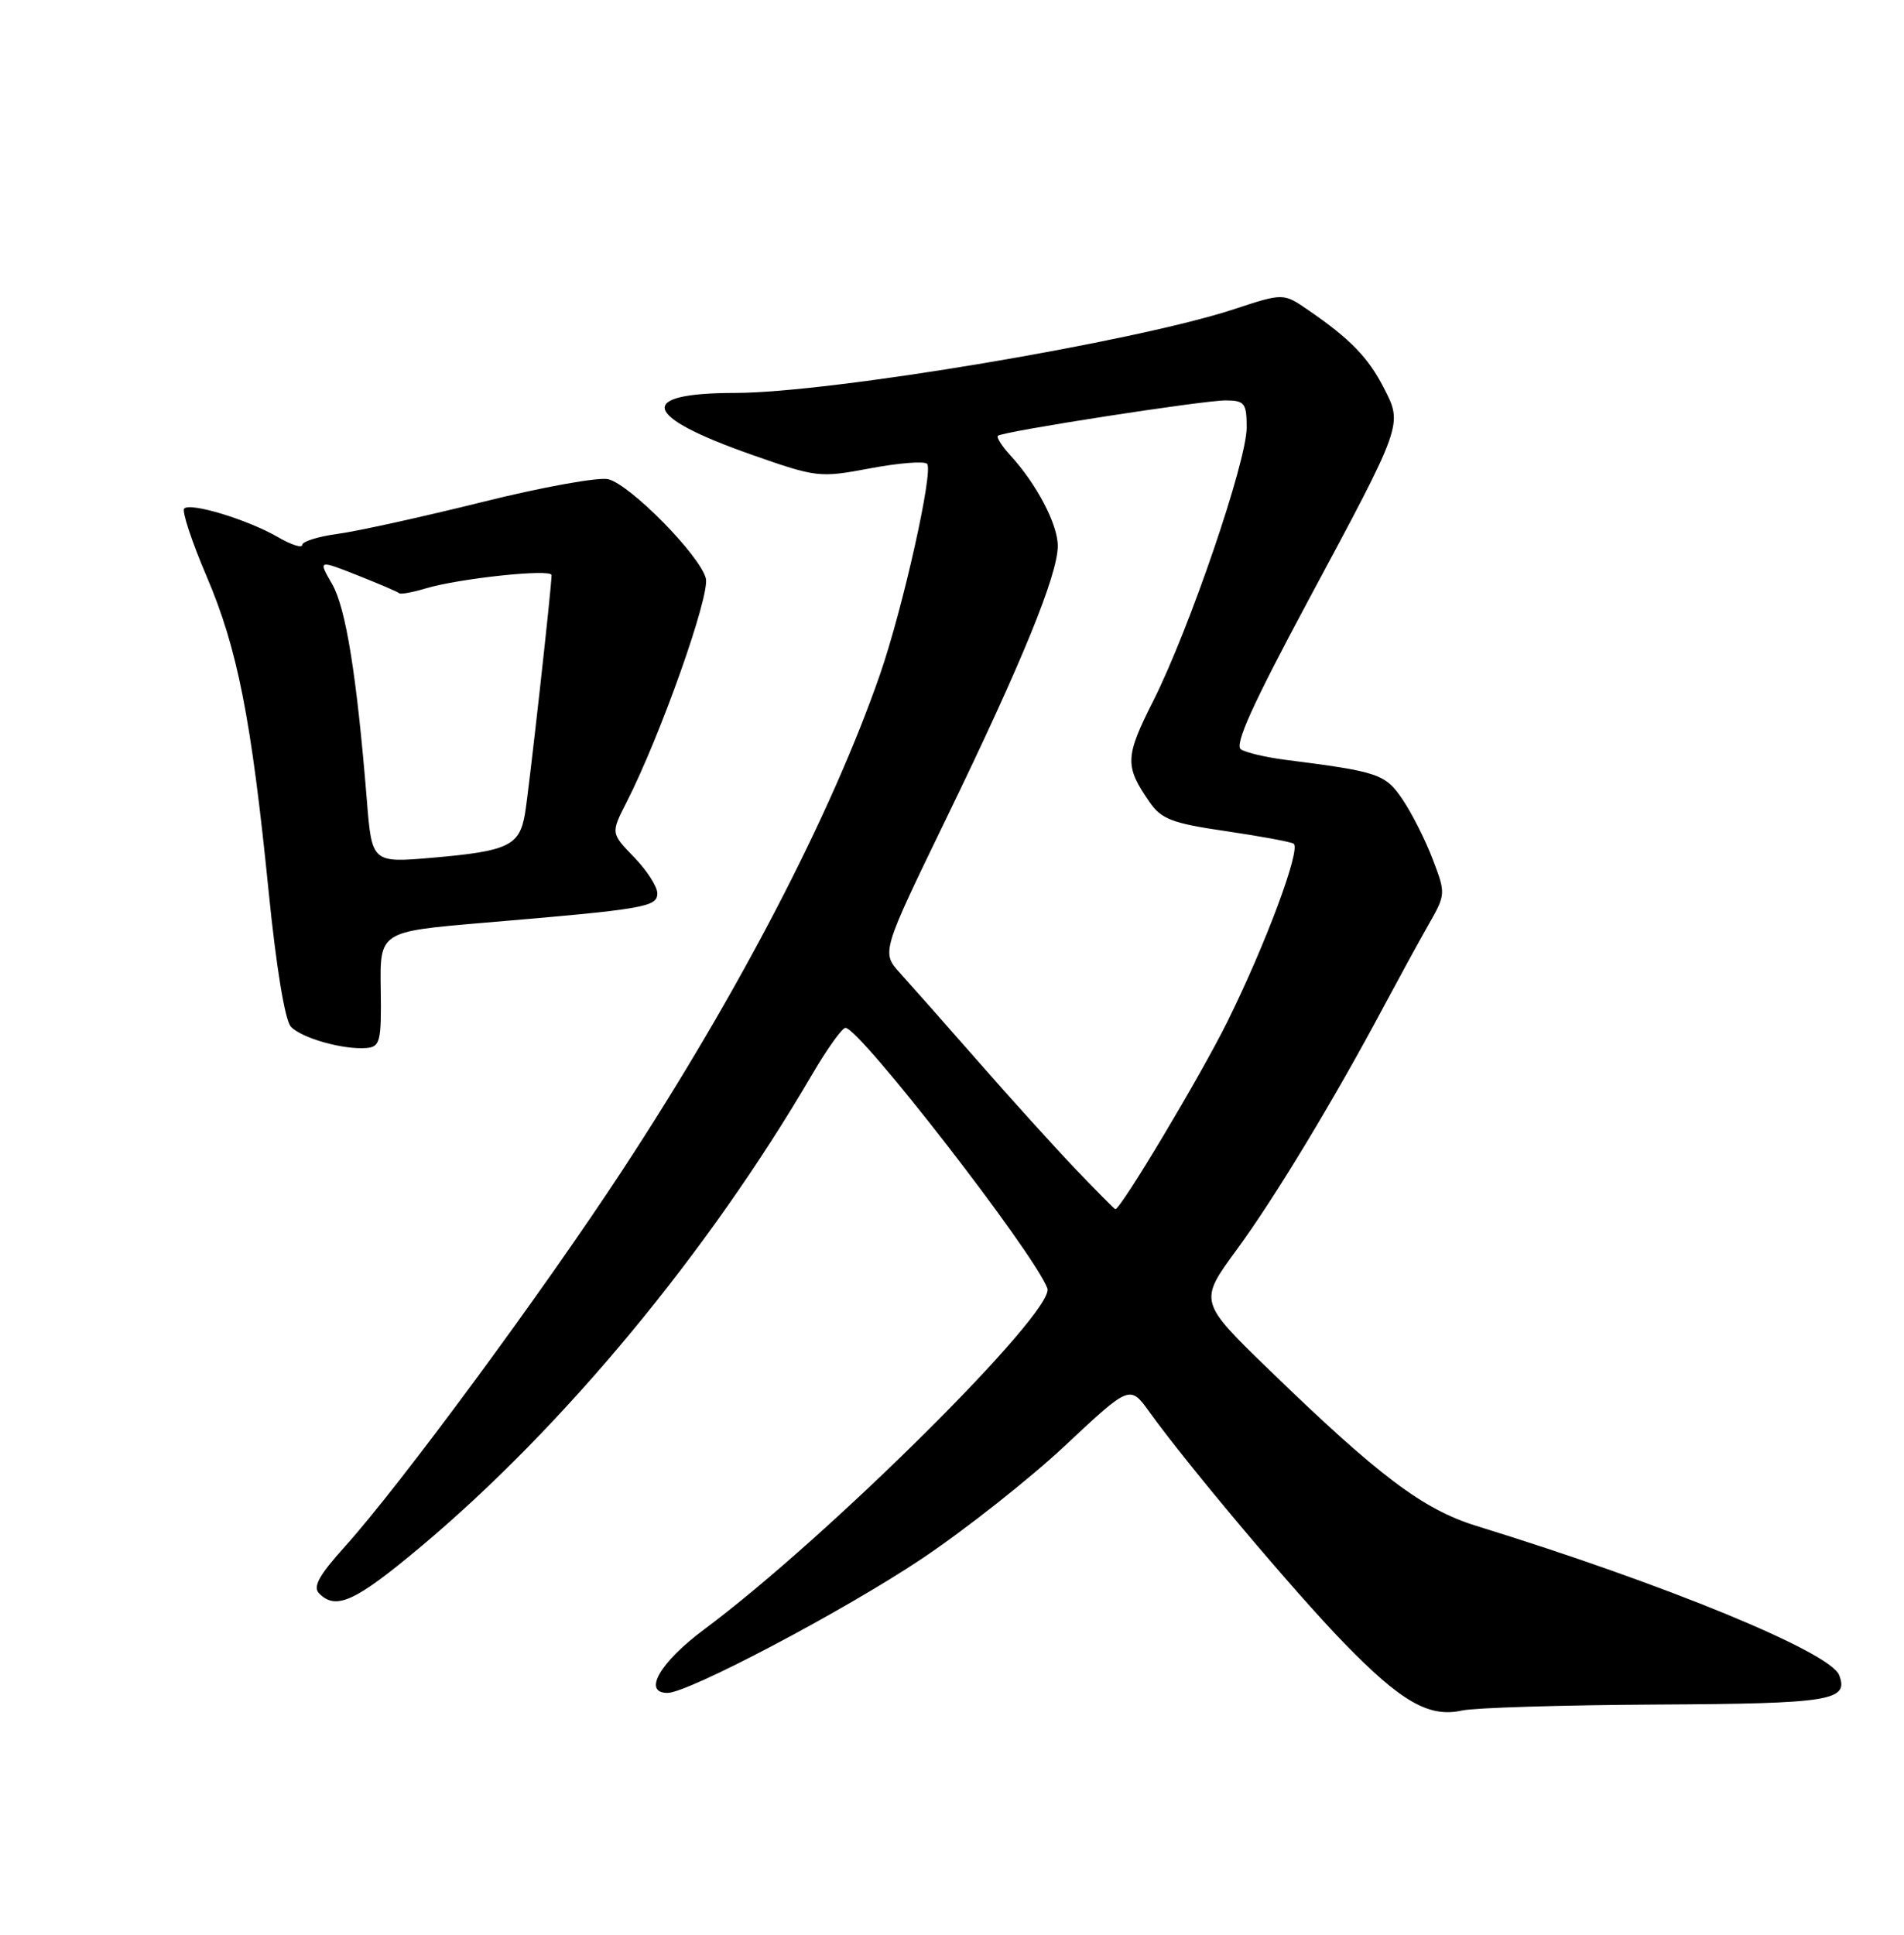 <?xml version="1.0" encoding="UTF-8" standalone="no"?>
<!DOCTYPE svg PUBLIC "-//W3C//DTD SVG 1.1//EN" "http://www.w3.org/Graphics/SVG/1.1/DTD/svg11.dtd" >
<svg xmlns="http://www.w3.org/2000/svg" xmlns:xlink="http://www.w3.org/1999/xlink" version="1.1" viewBox="0 0 252 256">
 <g >
 <path fill="currentColor"
d=" M 219.24 225.54 C 242.34 225.42 244.72 225.03 243.42 221.65 C 242.25 218.60 220.48 209.64 195.37 201.89 C 188.35 199.72 182.50 195.32 168.09 181.36 C 158.65 172.22 158.65 172.22 163.68 165.36 C 168.70 158.53 176.65 145.37 183.24 133.00 C 185.15 129.43 187.76 124.65 189.04 122.40 C 191.36 118.34 191.36 118.24 189.63 113.71 C 188.67 111.18 186.88 107.63 185.65 105.81 C 183.35 102.40 182.50 102.11 170.00 100.52 C 167.53 100.20 164.94 99.59 164.25 99.16 C 163.34 98.59 165.74 93.29 173.09 79.57 C 185.75 55.99 185.66 56.22 183.16 51.34 C 181.10 47.31 178.70 44.84 173.18 41.05 C 169.86 38.76 169.86 38.76 163.30 40.92 C 150.14 45.24 109.95 51.98 97.31 51.99 C 84.14 52.00 84.95 55.06 99.47 60.16 C 108.10 63.19 108.47 63.23 115.16 61.97 C 118.93 61.26 122.32 60.99 122.70 61.37 C 123.58 62.25 119.51 80.47 116.48 89.21 C 110.06 107.71 97.82 131.28 82.46 154.71 C 71.90 170.84 52.97 196.51 45.68 204.60 C 42.21 208.45 41.37 209.97 42.25 210.85 C 44.49 213.09 47.02 211.92 55.71 204.64 C 74.57 188.83 93.67 165.80 107.44 142.25 C 109.45 138.81 111.46 136.00 111.90 136.00 C 113.77 136.00 136.79 165.67 138.62 170.46 C 139.76 173.43 109.58 203.41 93.22 215.58 C 87.35 219.94 85.00 224.00 88.35 224.00 C 91.10 224.00 111.83 213.06 122.00 206.25 C 127.78 202.38 136.34 195.62 141.03 191.22 C 149.55 183.24 149.55 183.24 152.16 186.87 C 157.25 193.93 171.28 210.59 177.85 217.36 C 185.44 225.18 189.14 227.30 193.50 226.33 C 195.15 225.96 206.73 225.61 219.24 225.54 Z  M 50.39 130.88 C 50.27 123.27 50.27 123.27 63.89 122.11 C 85.37 120.30 87.00 120.02 87.00 118.20 C 87.00 117.32 85.61 115.16 83.92 113.42 C 80.84 110.24 80.84 110.24 82.93 106.14 C 87.42 97.34 93.99 78.79 93.42 76.53 C 92.66 73.51 83.45 64.15 80.51 63.41 C 79.25 63.10 71.75 64.45 63.86 66.42 C 55.96 68.38 47.36 70.28 44.75 70.63 C 42.14 70.98 40.00 71.65 40.00 72.10 C 40.00 72.56 38.54 72.09 36.75 71.05 C 32.79 68.76 25.21 66.45 24.38 67.29 C 24.05 67.62 25.37 71.63 27.32 76.20 C 31.44 85.82 33.26 95.06 35.56 118.00 C 36.55 127.92 37.72 135.04 38.50 135.85 C 39.93 137.37 45.45 138.92 48.50 138.67 C 50.32 138.51 50.49 137.82 50.39 130.88 Z  M 142.41 154.75 C 139.65 151.86 133.84 145.45 129.51 140.50 C 125.17 135.55 120.50 130.27 119.13 128.76 C 116.65 126.02 116.65 126.02 125.26 108.26 C 135.28 87.61 140.00 76.05 140.00 72.22 C 139.99 69.36 137.20 64.04 133.72 60.25 C 132.59 59.02 131.85 57.85 132.08 57.66 C 132.79 57.07 159.31 52.96 162.25 52.98 C 164.73 53.00 165.00 53.35 165.00 56.57 C 165.00 61.07 157.43 83.21 152.65 92.71 C 148.88 100.18 148.84 101.35 152.15 106.13 C 153.71 108.39 155.14 108.94 162.23 109.97 C 166.77 110.64 170.81 111.38 171.21 111.63 C 172.24 112.27 167.51 124.98 162.42 135.24 C 158.89 142.36 148.34 160.00 147.62 160.00 C 147.52 160.00 145.17 157.64 142.41 154.75 Z  M 48.55 105.84 C 47.22 89.41 45.78 80.45 43.96 77.29 C 42.11 74.07 42.11 74.07 47.31 76.12 C 50.16 77.25 52.65 78.31 52.83 78.49 C 53.00 78.67 54.58 78.39 56.33 77.86 C 60.76 76.53 73.00 75.23 73.00 76.10 C 73.00 77.72 69.99 104.75 69.47 107.74 C 68.75 111.90 67.24 112.62 57.36 113.48 C 49.22 114.19 49.22 114.19 48.55 105.84 Z "/>
</g>
</svg>